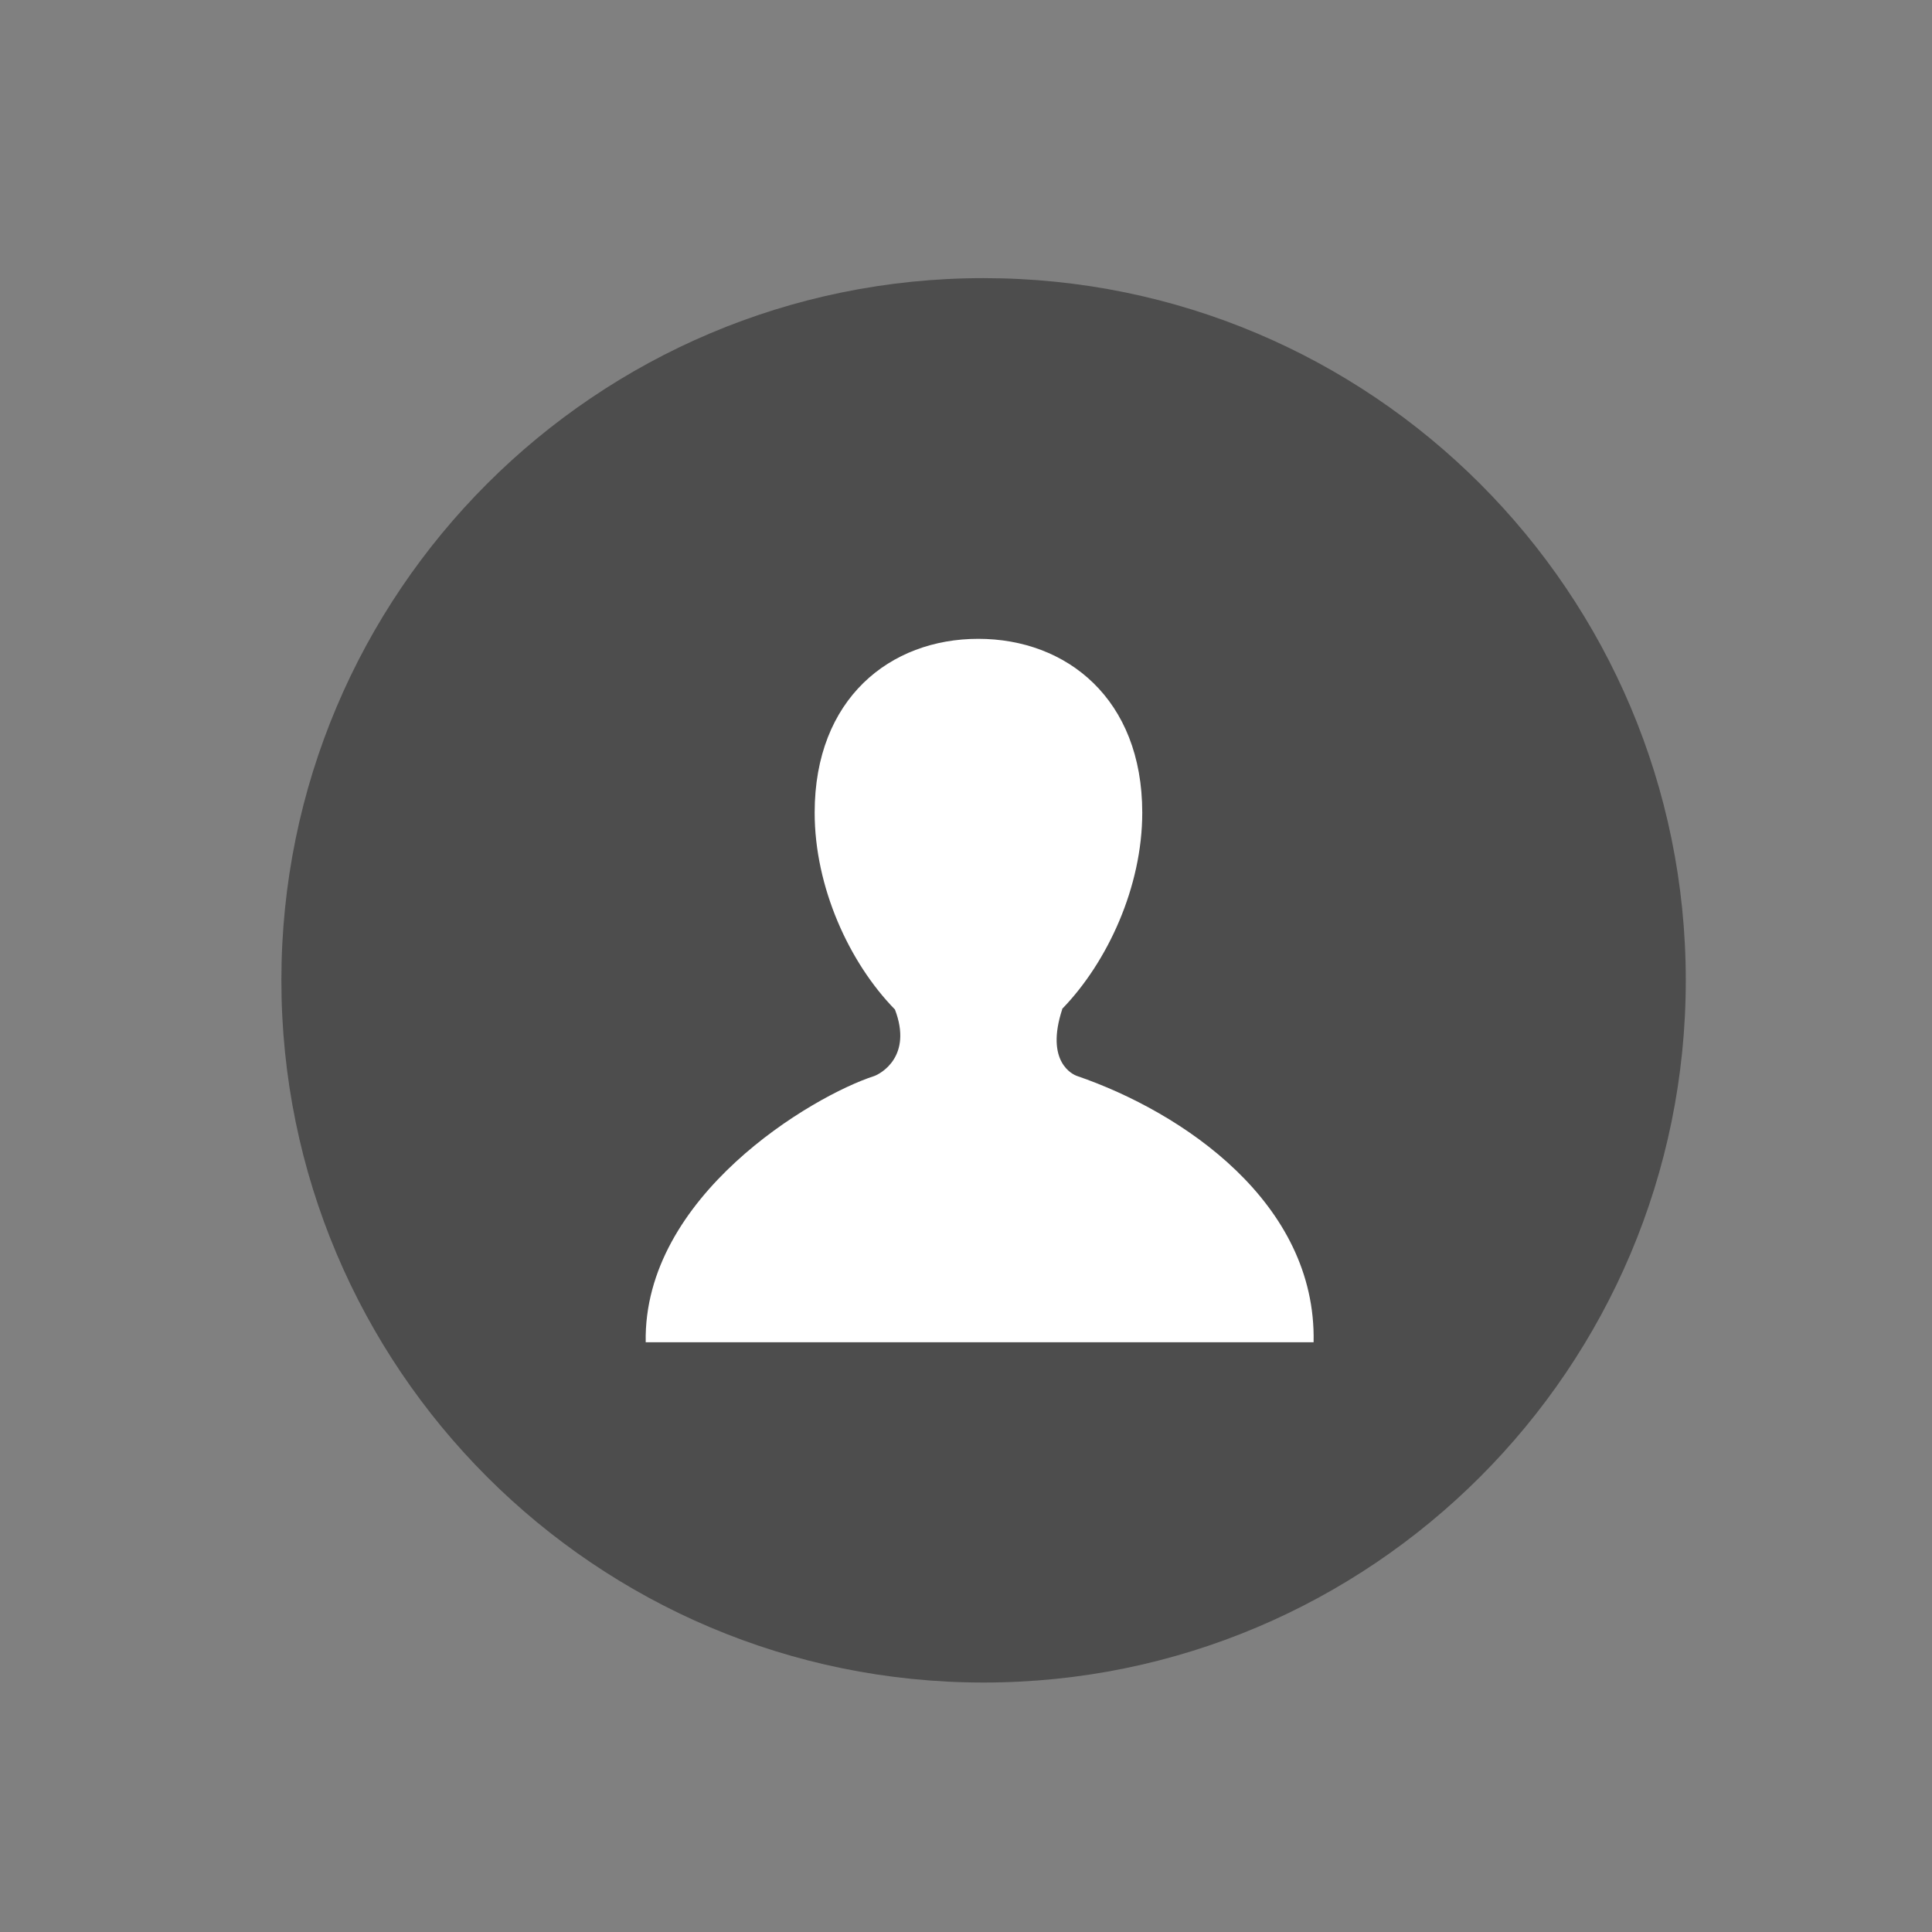 <?xml version="1.0" encoding="UTF-8" standalone="no"?>
<!-- Created with Inkscape (http://www.inkscape.org/) -->

<svg
   xmlns:sketch="http://www.bohemiancoding.com/sketch/ns"
   xmlns:osb="http://www.openswatchbook.org/uri/2009/osb"
   xmlns:dc="http://purl.org/dc/elements/1.1/"
   xmlns:cc="http://creativecommons.org/ns#"
   xmlns:rdf="http://www.w3.org/1999/02/22-rdf-syntax-ns#"
   xmlns:svg="http://www.w3.org/2000/svg"
   xmlns="http://www.w3.org/2000/svg"
   xmlns:xlink="http://www.w3.org/1999/xlink"
   xmlns:sodipodi="http://sodipodi.sourceforge.net/DTD/sodipodi-0.dtd"
   xmlns:inkscape="http://www.inkscape.org/namespaces/inkscape"
   width="22"
   height="22"
   id="svg3869"
   version="1.1"
   inkscape:version="0.91 r13725"
   sodipodi:docname="system-users.svg">
  <rect width="100%" height="100%" fill="#808080" stroke="none"/>
  <defs
     id="defs3871">
    <linearGradient
       id="linearGradient4232">
      <stop
         id="stop4234-0"
         offset="0"
         style="stop-color:#3889e9;stop-opacity:1" />
      <stop
         id="stop4236"
         offset="1"
         style="stop-color:#5ea5fb;stop-opacity:1" />
    </linearGradient>
    <linearGradient
       inkscape:collect="always"
       xlink:href="#linearGradient4232"
       id="linearGradient3426"
       x1="399.571"
       y1="545.798"
       x2="399.571"
       y2="517.798"
       gradientUnits="userSpaceOnUse" />
    <linearGradient
       osb:paint="gradient"
       id="linearGradient4207">
      <stop
         id="stop3371"
         offset="0"
         style="stop-color:#3498db;stop-opacity:1;" />
      <stop
         id="stop3373"
         offset="1"
         style="stop-color:#3498db;stop-opacity:0;" />
    </linearGradient>
  </defs>
  <sodipodi:namedview
     id="base"
     pagecolor="#ffffff"
     bordercolor="#666666"
     borderopacity="1.0"
     inkscape:pageopacity="0.0"
     inkscape:pageshadow="2"
     inkscape:zoom="15.999999"
     inkscape:cx="0.81660734"
     inkscape:cy="11.778322"
     inkscape:document-units="px"
     inkscape:current-layer="layer1"
     showgrid="true"
     fit-margin-top="0"
     fit-margin-left="0"
     fit-margin-right="0"
     fit-margin-bottom="0"
     inkscape:window-width="1366"
     inkscape:window-height="630"
     inkscape:window-x="0"
     inkscape:window-y="36"
     inkscape:window-maximized="1"
     inkscape:showpageshadow="false"
     inkscape:snap-bbox="true"
     inkscape:object-nodes="true">
    <inkscape:grid
       type="xygrid"
       id="grid4132" />
    <sodipodi:guide
       position="4,18"
       orientation="18,0"
       id="guide4138" />
    <sodipodi:guide
       position="5,3"
       orientation="0,18"
       id="guide4140" />
    <sodipodi:guide
       position="20,2"
       orientation="-18,0"
       id="guide4142" />
    <sodipodi:guide
       position="2,21"
       orientation="0,-18"
       id="guide4144" />
    <sodipodi:guide
       position="5,10"
       orientation="16,0"
       id="guide4146" />
    <sodipodi:guide
       position="2,4"
       orientation="0,16"
       id="guide4148" />
    <sodipodi:guide
       position="21,20"
       orientation="-16,0"
       id="guide4150" />
    <sodipodi:guide
       position="2,20"
       orientation="0,-16"
       id="guide4152" />
  </sodipodi:namedview>
  <g
     inkscape:label="Capa 1"
     inkscape:groupmode="layer"
     id="layer1"
     transform="translate(-326,-534.362)">
    <g
       transform="translate(-230.488,-50.895)"
       id="layer1-1"
       inkscape:label="Capa 1">
      <g
         inkscape:label="Capa 1"
         id="layer1-9"
         transform="matrix(0.57,0,0,0.57,336.44,291.039)">
        <g
           id="layer1-39"
           inkscape:label="Capa 1"
           transform="translate(-0.111,0.031)"
           style="stroke:none">
          <g
             style="stroke:none;stroke-width:1.3;stroke-miterlimit:4;stroke-dasharray:none;stroke-opacity:1"
             transform="translate(0.135,0.045)"
             inkscape:label="Capa 1"
             id="layer1-3">
            <circle
               r="14"
               cy="531.798"
               cx="400.571"
               id="circle4174"
               style="opacity:1;fill:#5ea5fb;fill-opacity:0;stroke:none;stroke-width:1.3;stroke-miterlimit:4;stroke-dasharray:none;stroke-dashoffset:0;stroke-opacity:1" />
            <circle
               r="0"
               cy="531.798"
               cx="400.571"
               id="ellipse4233"
               style="opacity:1;fill:url(#linearGradient3426);fill-opacity:1;stroke:none;stroke-width:1.3;stroke-miterlimit:4;stroke-dasharray:none;stroke-dashoffset:0;stroke-opacity:1" />
          </g>
        </g>
        <g
           transform="translate(-47.591,3.726)"
           id="layer1-7"
           inkscape:label="Capa 1">
          <g
             transform="matrix(1.093,0,0,1.093,33.31,-50.486)"
             id="g4471">
            <g
               transform="matrix(1.544,0,0,1.544,-275.384,-295.809)"
               id="layer1-39-1"
               inkscape:label="Capa 1" />
            <g
               inkscape:label="Capa 1"
               id="layer1-32"
               transform="matrix(0.915,0,0,0.915,-76.187,46.864)" />
            <g
               style="fill:#e7f0fa;fill-opacity:1"
               inkscape:label="Capa 1"
               id="layer1-5"
               transform="matrix(0.8,0,0,0.8,370.639,-303.646)">
              <g
                 transform="matrix(1.144,0,0,1.144,-493.452,459.639)"
                 id="layer1-49"
                 inkscape:label="Capa 1">
                <g
                   transform="matrix(1.093,0,0,1.093,33.31,-50.486)"
                   id="g4471-7">
                  <g
                     transform="matrix(1.544,0,0,1.544,-275.384,-295.809)"
                     id="layer1-39-3"
                     inkscape:label="Capa 1" />
                  <g
                     inkscape:label="Capa 1"
                     id="layer1-32-18"
                     transform="matrix(0.915,0,0,0.915,-76.187,46.864)" />
                  <g
                     style="fill:#424448;fill-opacity:1"
                     inkscape:label="Capa 1"
                     id="layer1-8"
                     transform="matrix(0.893,0,0,0.893,-131.287,-19.247)">
                    <g
                       style="fill:#424448;fill-opacity:1"
                       inkscape:label="Capa 1"
                       id="layer1-4"
                       transform="matrix(1.129,0,0,1.129,-72.968,-75.848)">
                      <g
                         id="power27"
                         sketch:type="MSLayerGroup"
                         transform="matrix(0.127,0,0,0.127,556.717,584.863)"
                         style="fill:#424448;fill-opacity:1">
                        <g
                           id="g953"
                           sketch:type="MSShapeGroup"
                           style="fill:#424448;fill-opacity:1" />
                      </g>
                    </g>
                  </g>
                </g>
              </g>
            </g>
          </g>
        </g>
        <g
           transform="matrix(1.513,0,0,1.513,-498.302,-361.701)"
           id="layer1-2-9"
           inkscape:label="Capa 1">
          <g
             style="fill:#4d4d4d;fill-opacity:1"
             transform="matrix(0.127,0,0,0.127,556.717,585.563)"
             sketch:type="MSLayerGroup"
             id="power27-8">
            <g
               style="fill:#4d4d4d;fill-opacity:1"
               sketch:type="MSShapeGroup"
               id="g953-8"
               transform="translate(-42.662,24.1)">
              <path
                 style="fill:#4d4d4d;fill-opacity:1"
                 d="m 436.707,35.752 c 0,40.32 -32.686,73.007 -73.006,73.007 -40.32,6e-5 -73.007,-32.686 -73.007,-73.007 0,-40.32 32.686,-73.007 73.007,-73.006 40.32,0 73.006,32.686 73.006,73.006 z"
                 id="path955"
                 inkscape:connector-curvature="0" />
            </g>
          </g>
        </g>
      </g>
    </g>
    <g
       id="layer1-14"
       inkscape:label="Capa 1"
       style="fill:#ffffff;fill-opacity:1"
       transform="matrix(0.667,0,0,0.667,109.2,180.454)">
      <g
         transform="translate(25.524,-2.875)"
         style="fill:#ffffff;fill-opacity:1"
         id="g4257">
        <g
           transform="translate(0.3,-2.1148367e-8)"
           id="g4273"
           style="fill:#ffffff;fill-opacity:1">
          <g
             inkscape:label="Capa 1"
             id="layer1-0"
             transform="translate(-123.339,10.446)"
             style="fill:#ffffff;fill-opacity:1">
            <g
               transform="translate(66.866,-5.235)"
               id="layer1-2"
               inkscape:label="Capa 1"
               style="fill:#ffffff;fill-opacity:1">
              <g
                 transform="translate(155.524,20.303)"
                 id="g4429"
                 style="fill:#ffffff;fill-opacity:1">
                <g
                   transform="matrix(0.895,0,0,0.895,18.387,56.063)"
                   id="g4453"
                   style="fill:#ffffff;fill-opacity:1">
                  <g
                     style="fill:#ffffff;fill-opacity:1"
                     id="g3-7"
                     transform="matrix(0.311,0,0,0.311,196.13,524.499)">
                    <g
                       style="fill:#ffffff;fill-opacity:1"
                       id="g5-4"
                       transform="matrix(2.271,0,0,2.271,26.299,-38.007)" />
                  </g>
                </g>
              </g>
            </g>
          </g>
          <g
             inkscape:label="Capa 1"
             id="layer1-0-2"
             transform="matrix(0.75,0,0,0.75,-7.91,146.894)"
             style="fill:#ffffff;fill-opacity:1">
            <g
               transform="translate(66.866,-5.235)"
               id="layer1-2-4"
               inkscape:label="Capa 1"
               style="fill:#ffffff;fill-opacity:1">
              <g
                 transform="translate(155.524,20.303)"
                 id="g4429-8"
                 style="fill:#ffffff;fill-opacity:1">
                <g
                   transform="matrix(0.895,0,0,0.895,18.387,56.063)"
                   id="g4453-1"
                   style="fill:#ffffff;fill-opacity:1">
                  <g
                     style="fill:#ffffff;fill-opacity:1"
                     id="g3-7-8"
                     transform="matrix(0.311,0,0,0.311,196.13,524.499)">
                    <g
                       style="fill:#ffffff;fill-opacity:1"
                       id="g5-4-4"
                       transform="matrix(2.271,0,0,2.271,26.299,-38.007)">
                      <path
                         sodipodi:nodetypes="cccsssccccc"
                         id="path7-1-4"
                         d="M 16.428,15.744 C 16.269,15.692 15.264,15.239 15.892,13.33 l -0.009,0 C 17.52,11.644 18.771,8.931 18.771,6.26 18.771,2.153 16.04,0 12.866,0 9.69,0 6.974,2.152 6.974,6.26 c 0,2.682 1.244,5.406 2.891,7.088 0.642,1.684 -0.506,2.309 -0.746,2.396 -2.238,0.724 -8.325,4.332 -8.229,9.586 l 24.051,0 C 25.048,20.31 20.233,17.051 16.428,15.744 Z"
                         style="fill:#ffffff;fill-opacity:1"
                         inkscape:connector-curvature="0" />
                    </g>
                  </g>
                </g>
              </g>
            </g>
          </g>
        </g>
      </g>
    </g>
  </g>
</svg>

